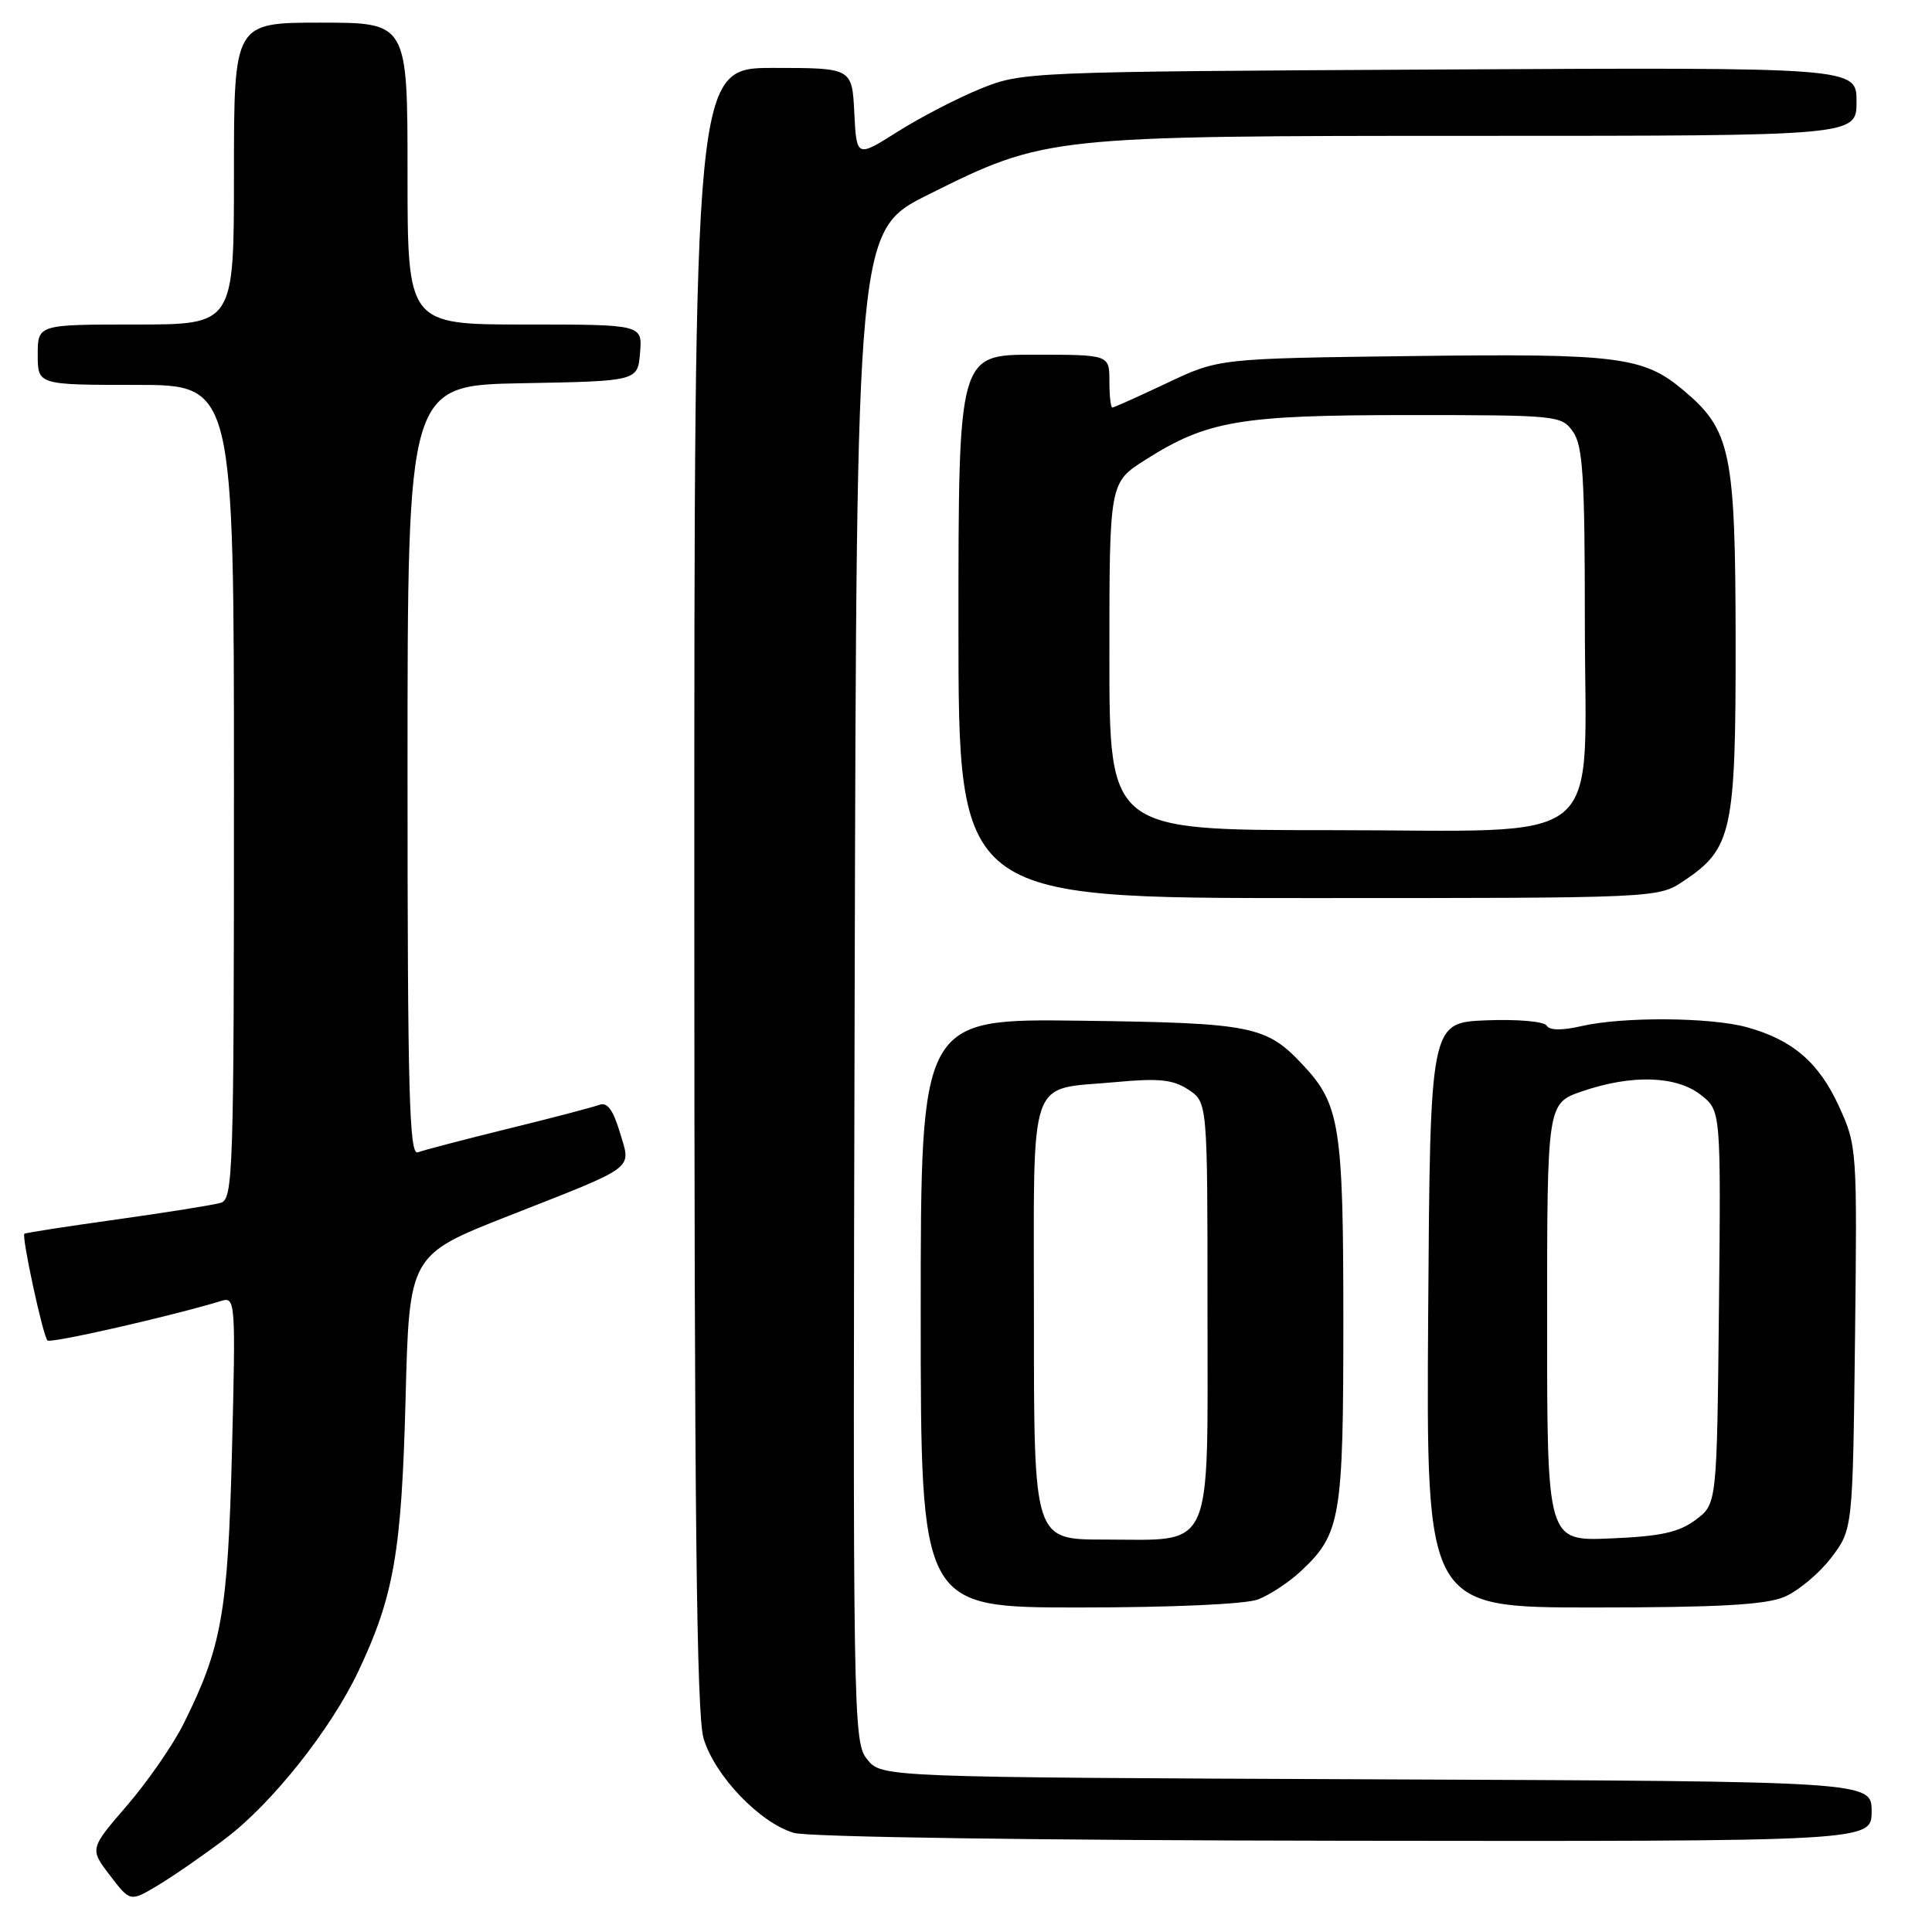 <?xml version="1.0" encoding="UTF-8" standalone="no"?>
<!DOCTYPE svg PUBLIC "-//W3C//DTD SVG 1.1//EN" "http://www.w3.org/Graphics/SVG/1.1/DTD/svg11.dtd" >
<svg xmlns="http://www.w3.org/2000/svg" xmlns:xlink="http://www.w3.org/1999/xlink" version="1.1" viewBox="0 0 256 256">
 <g >
 <path fill="currentColor"
d=" M 29.89 243.61 C 36.06 238.95 43.84 229.15 47.49 221.44 C 52.20 211.47 53.21 205.65 53.74 185.39 C 54.23 166.29 54.23 166.29 67.37 161.12 C 84.60 154.34 83.63 155.06 82.12 150.00 C 81.23 147.03 80.45 146.00 79.41 146.40 C 78.61 146.70 73.17 148.13 67.33 149.56 C 61.49 151.00 56.10 152.41 55.36 152.69 C 54.23 153.13 54.00 144.74 54.00 102.13 C 54.00 51.05 54.00 51.05 69.25 50.78 C 84.50 50.50 84.50 50.50 84.81 46.75 C 85.12 43.00 85.12 43.00 69.56 43.00 C 54.00 43.00 54.00 43.00 54.00 23.00 C 54.00 3.00 54.00 3.00 42.50 3.00 C 31.00 3.00 31.00 3.00 31.00 23.00 C 31.00 43.00 31.00 43.00 18.00 43.00 C 5.00 43.00 5.00 43.00 5.00 47.00 C 5.00 51.00 5.00 51.00 18.00 51.00 C 31.00 51.00 31.00 51.00 31.00 104.93 C 31.00 155.43 30.89 158.90 29.25 159.38 C 28.29 159.67 22.10 160.65 15.50 161.58 C 8.90 162.50 3.38 163.35 3.23 163.48 C 2.84 163.81 5.69 177.03 6.29 177.62 C 6.71 178.04 22.78 174.38 29.38 172.36 C 31.18 171.81 31.24 172.56 30.74 192.14 C 30.20 213.76 29.39 218.27 24.28 228.50 C 22.90 231.25 19.55 236.08 16.83 239.24 C 11.88 244.98 11.88 244.98 14.56 248.49 C 17.25 252.01 17.25 252.01 20.87 249.85 C 22.87 248.66 26.93 245.85 29.89 243.61 Z  M 248.00 240.02 C 248.00 236.04 248.00 236.04 182.41 235.77 C 116.82 235.50 116.82 235.50 114.91 233.13 C 113.04 230.83 113.00 228.02 113.25 130.65 C 113.50 30.54 113.50 30.54 123.00 25.79 C 138.52 18.04 138.90 18.00 195.95 18.00 C 246.00 18.00 246.00 18.00 246.00 13.46 C 246.00 8.92 246.00 8.92 190.75 9.21 C 136.18 9.50 135.43 9.53 129.97 11.74 C 126.93 12.97 121.98 15.53 118.97 17.43 C 113.50 20.89 113.50 20.89 113.20 14.94 C 112.90 9.00 112.90 9.00 102.45 9.00 C 92.00 9.00 92.00 9.00 92.00 117.63 C 92.00 200.52 92.29 227.24 93.23 230.36 C 94.71 235.31 100.71 241.57 105.21 242.87 C 107.13 243.42 137.56 243.86 178.25 243.91 C 248.00 244.00 248.00 244.00 248.00 240.02 Z  M 166.68 211.94 C 168.23 211.35 170.79 209.66 172.37 208.19 C 177.65 203.25 178.00 201.19 178.00 175.00 C 178.00 149.29 177.54 146.35 172.70 141.17 C 167.79 135.91 166.01 135.55 143.25 135.25 C 122.00 134.97 122.00 134.97 122.00 173.99 C 122.00 213.00 122.00 213.00 142.93 213.00 C 155.30 213.00 165.02 212.56 166.68 211.94 Z  M 236.40 211.61 C 238.24 210.84 241.03 208.51 242.62 206.44 C 245.50 202.66 245.50 202.66 245.80 177.28 C 246.09 152.24 246.06 151.82 243.68 146.61 C 241.00 140.77 237.55 137.80 231.50 136.12 C 226.67 134.78 214.99 134.70 209.53 135.97 C 206.96 136.56 205.33 136.54 204.94 135.90 C 204.59 135.34 201.08 135.04 196.91 135.20 C 189.50 135.50 189.50 135.50 189.24 174.25 C 188.98 213.00 188.98 213.00 211.02 213.00 C 227.61 213.00 233.89 212.65 236.40 211.61 Z  M 223.10 116.73 C 229.51 112.45 230.00 110.21 229.98 85.00 C 229.95 59.91 229.35 57.00 223.10 51.74 C 217.75 47.24 214.49 46.83 187.00 47.18 C 161.50 47.50 161.50 47.50 154.64 50.75 C 150.86 52.54 147.60 54.00 147.39 54.00 C 147.17 54.00 147.00 52.42 147.00 50.50 C 147.00 47.00 147.00 47.00 137.00 47.00 C 127.00 47.00 127.00 47.00 127.00 83.00 C 127.00 119.00 127.00 119.00 173.35 119.00 C 219.70 119.00 219.70 119.00 223.10 116.73 Z  M 137.00 175.04 C 137.00 141.65 136.03 144.48 147.87 143.38 C 153.55 142.85 155.42 143.04 157.46 144.38 C 160.00 146.05 160.00 146.05 160.00 173.47 C 160.00 206.22 161.00 204.00 146.28 204.00 C 137.00 204.00 137.00 204.00 137.00 175.04 Z  M 205.00 175.20 C 205.00 146.19 205.00 146.19 209.68 144.59 C 216.26 142.35 222.14 142.54 225.38 145.09 C 228.03 147.17 228.03 147.17 227.77 173.23 C 227.50 199.29 227.50 199.29 224.68 201.39 C 222.45 203.05 220.07 203.57 213.43 203.85 C 205.00 204.21 205.00 204.21 205.00 175.20 Z  M 147.00 86.98 C 147.00 63.96 147.00 63.96 151.75 60.94 C 159.96 55.73 164.27 55.00 186.62 55.00 C 206.43 55.00 206.92 55.05 208.44 57.22 C 209.74 59.08 210.00 63.23 210.00 82.27 C 210.00 112.97 213.64 110.00 176.05 110.00 C 147.00 110.00 147.00 110.00 147.00 86.98 Z "/>
</g>
</svg>
